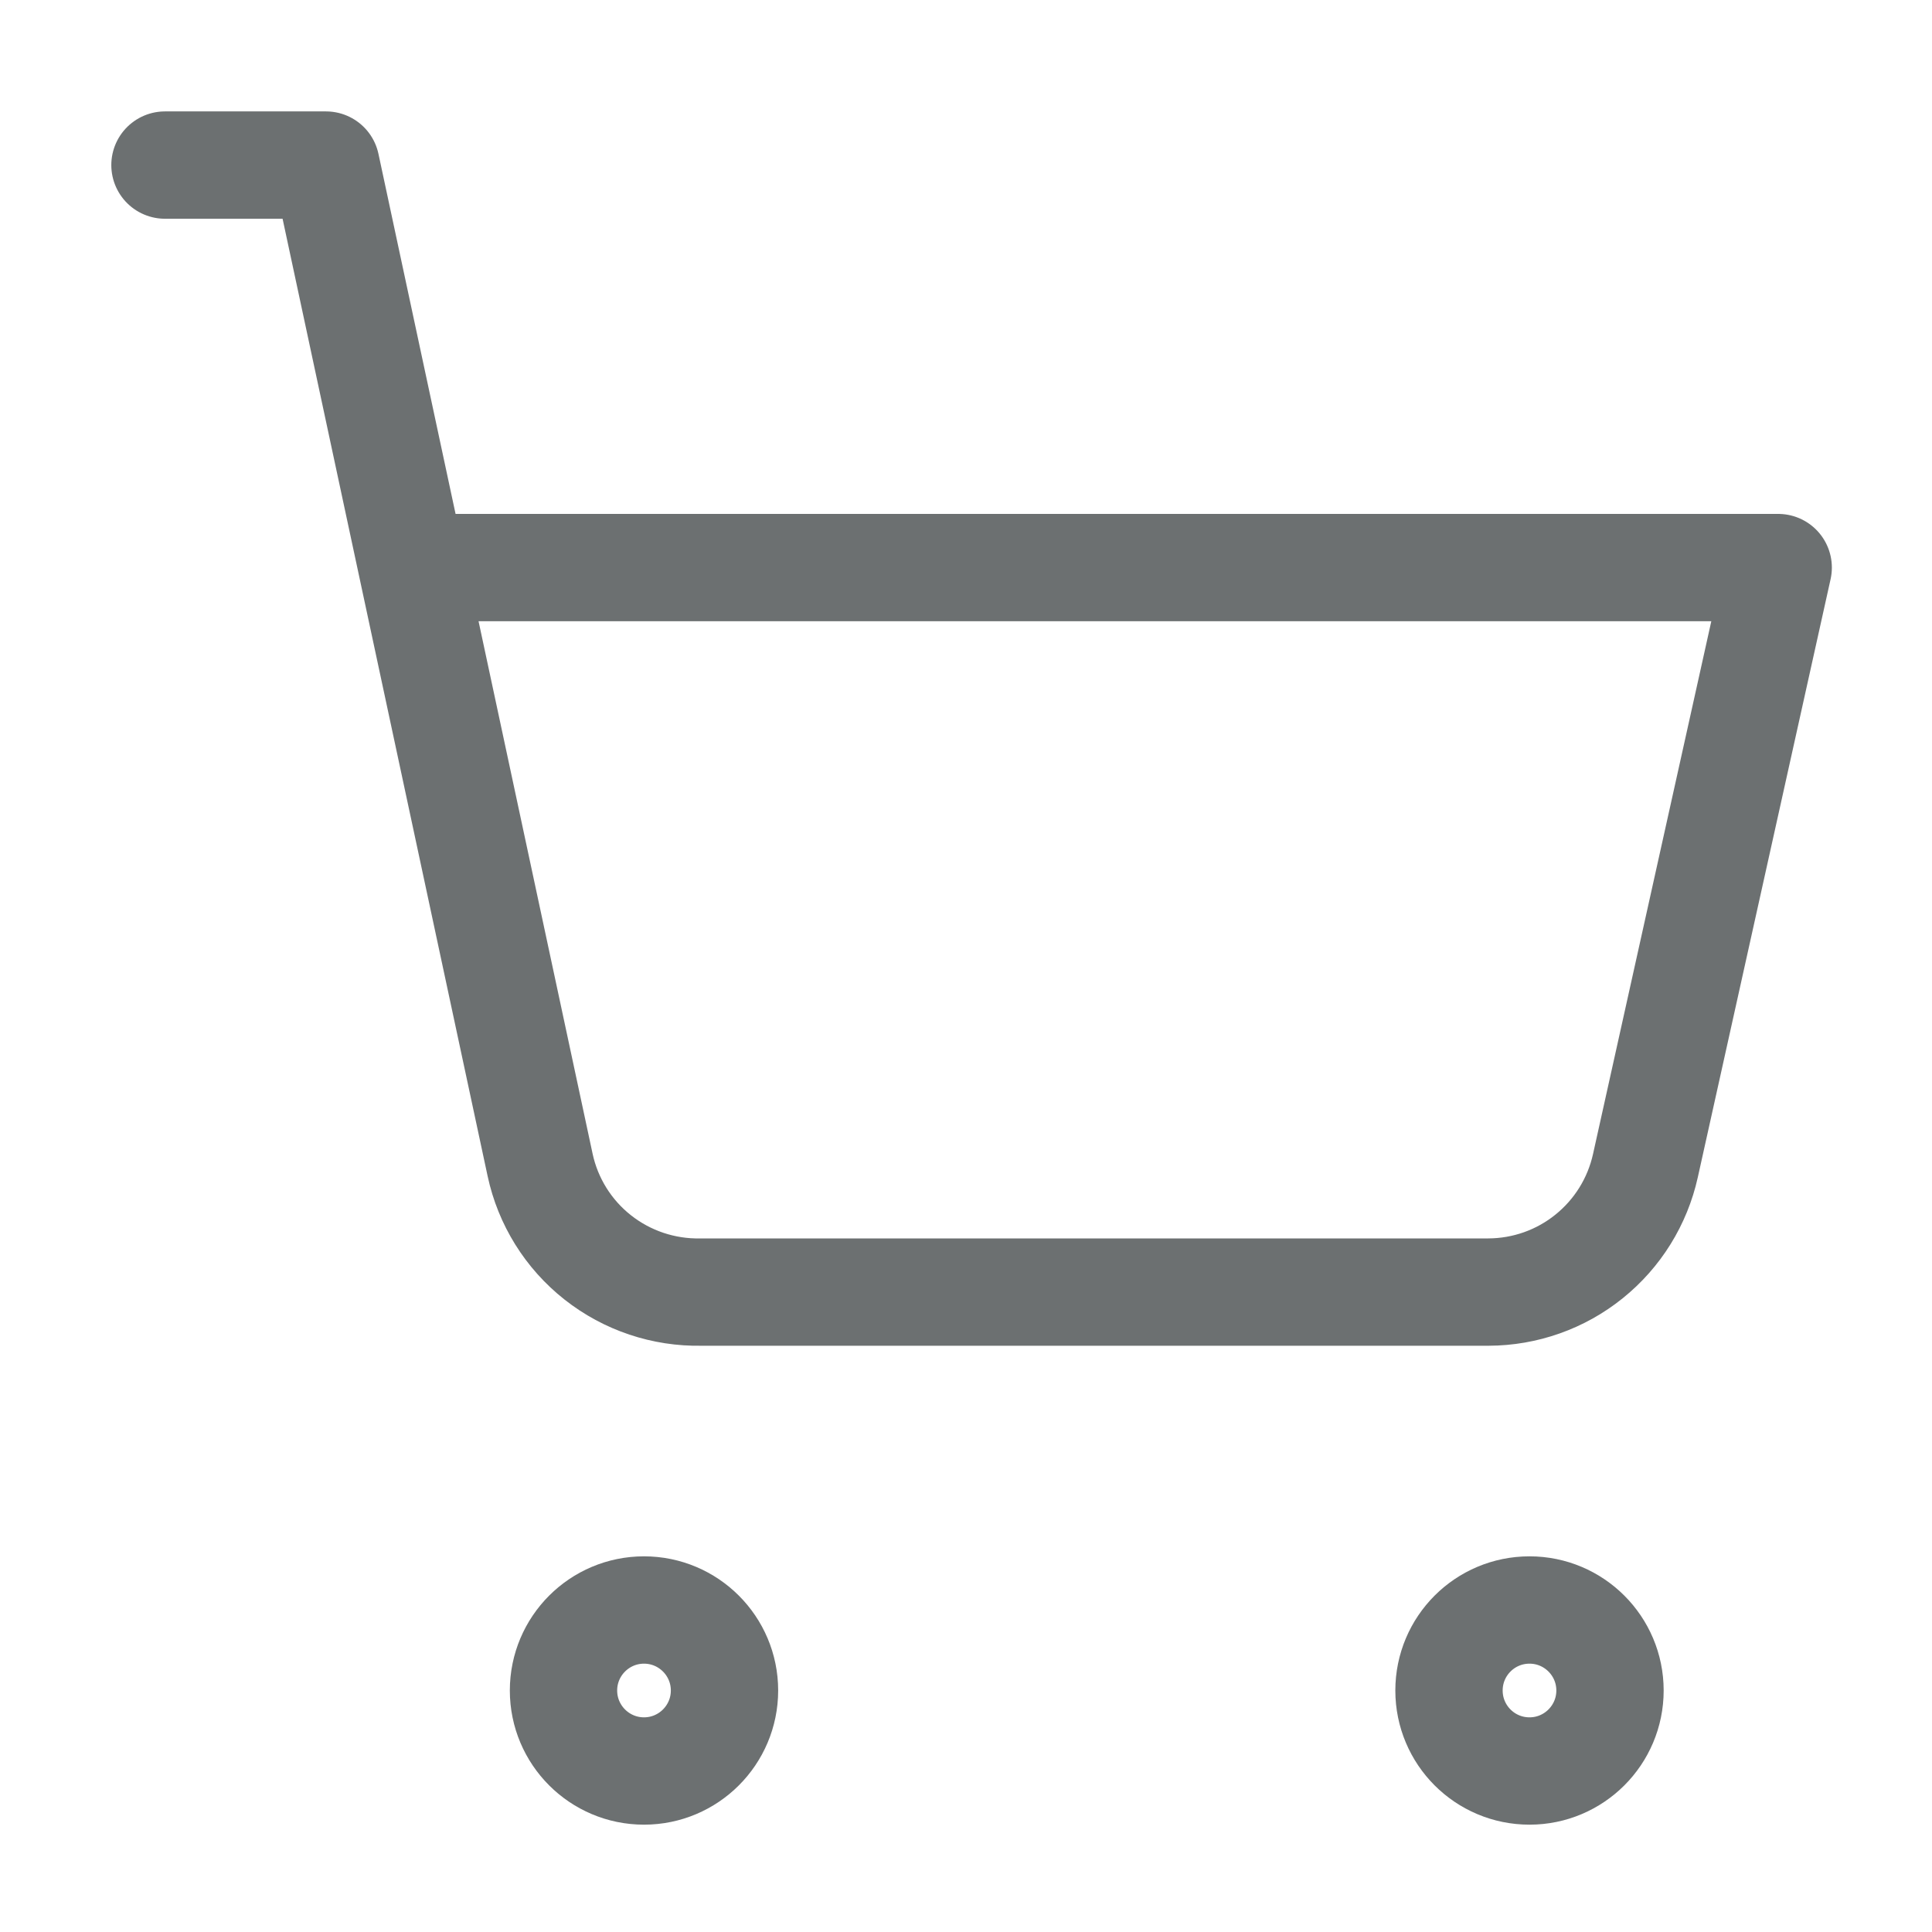 <svg width="18" height="18" viewBox="0 0 18 18" fill="none" xmlns="http://www.w3.org/2000/svg">
<path d="M1.537 1.538H3.037L5.032 10.853C5.105 11.194 5.295 11.499 5.569 11.715C5.843 11.931 6.183 12.045 6.532 12.038H13.867C14.209 12.037 14.54 11.92 14.805 11.706C15.071 11.492 15.256 11.194 15.33 10.86L16.567 5.288H3.84M6.75 15.75C6.75 16.164 6.414 16.5 6 16.5C5.586 16.5 5.25 16.164 5.25 15.75C5.25 15.336 5.586 15 6 15C6.414 15 6.75 15.336 6.75 15.75ZM15 15.75C15 16.164 14.664 16.5 14.25 16.5C13.835 16.5 13.5 16.164 13.5 15.75C13.5 15.336 13.835 15 14.25 15C14.664 15 15 15.336 15 15.75Z" stroke="#6C7071" stroke-linecap="round" stroke-linejoin="round"/>
</svg>
